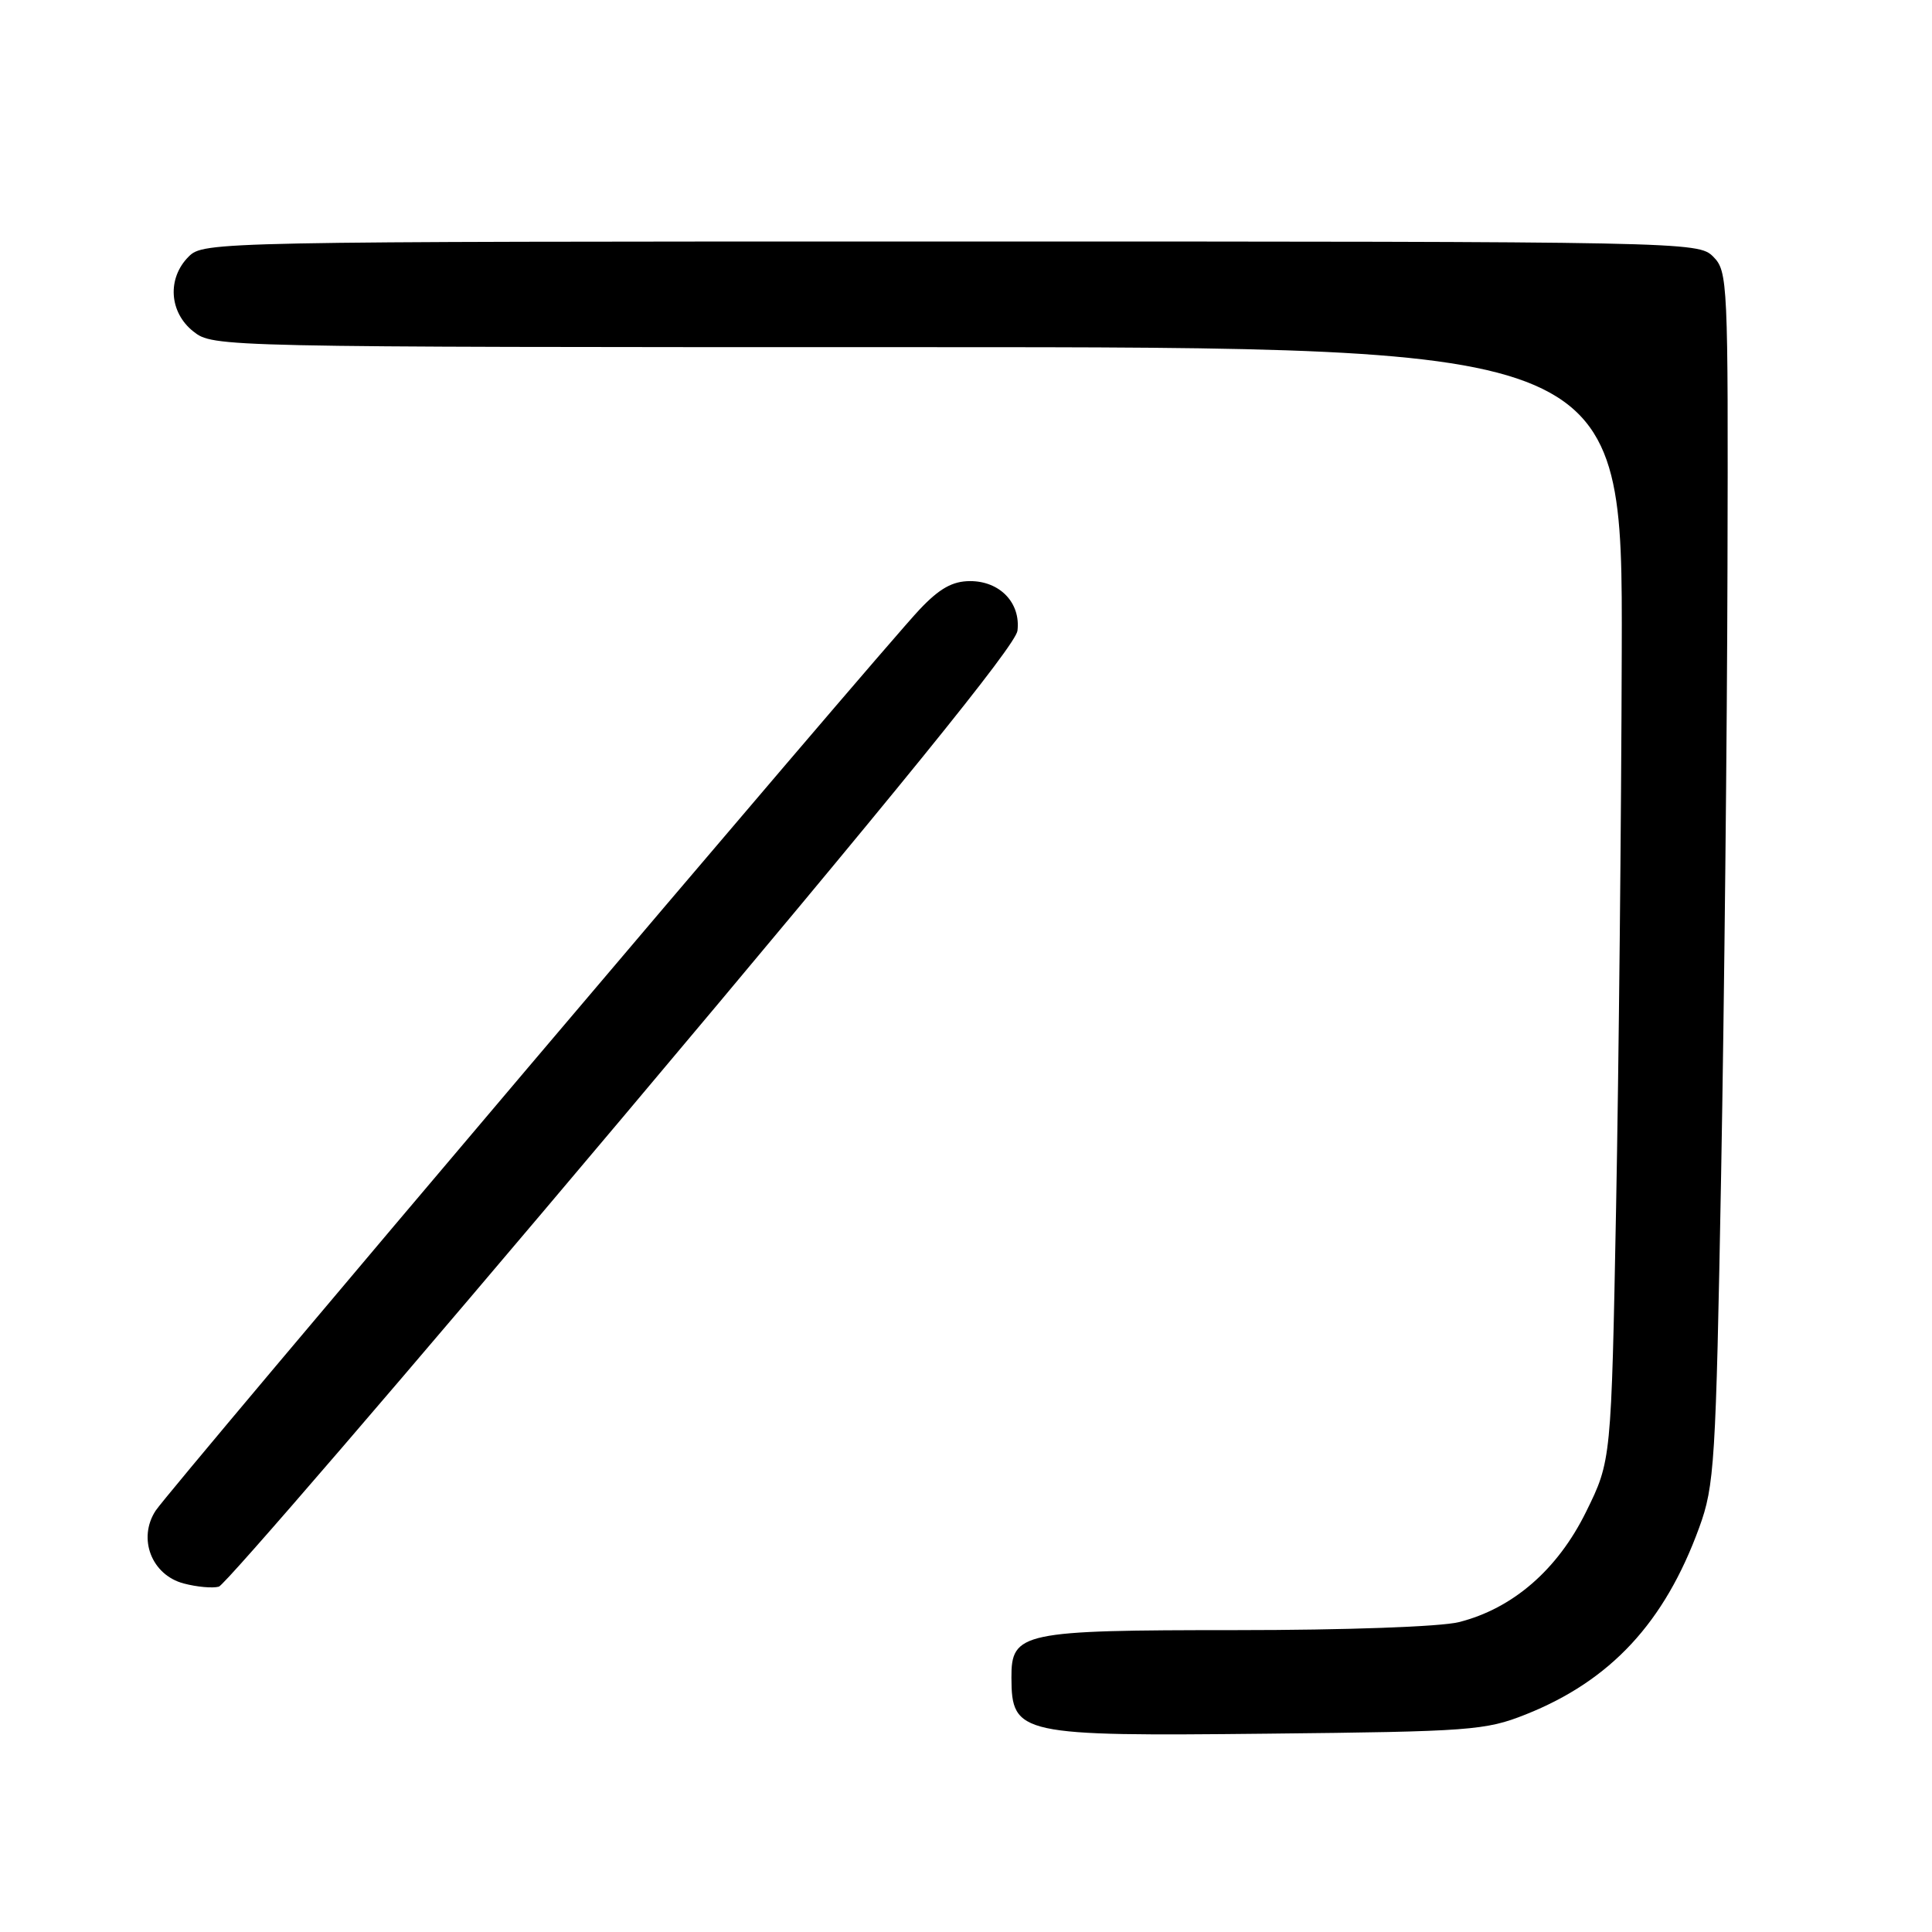 <?xml version="1.0" encoding="UTF-8" standalone="no"?>
<!DOCTYPE svg PUBLIC "-//W3C//DTD SVG 1.1//EN" "http://www.w3.org/Graphics/SVG/1.1/DTD/svg11.dtd" >
<svg xmlns="http://www.w3.org/2000/svg" xmlns:xlink="http://www.w3.org/1999/xlink" version="1.1" viewBox="0 0 256 256">
 <g >
 <path fill="currentColor"
d=" M 202.15 227.18 C 213.41 222.70 220.56 215.01 225.15 202.42 C 227.18 196.86 227.36 193.99 228.06 155.50 C 228.47 132.95 228.85 96.84 228.90 75.25 C 229.00 37.27 228.94 35.94 227.00 34.00 C 225.03 32.03 223.67 32.00 126.00 32.00 C 28.33 32.00 26.97 32.03 25.00 34.00 C 22.12 36.88 22.41 41.39 25.63 43.93 C 28.26 45.99 28.69 46.00 121.63 46.00 C 215.00 46.00 215.00 46.00 214.89 86.25 C 214.83 108.39 214.49 141.59 214.14 160.02 C 213.50 193.55 213.50 193.55 210.16 200.33 C 206.39 207.99 200.45 213.14 193.31 214.94 C 190.90 215.55 178.30 216.00 163.78 216.00 C 135.37 216.00 133.99 216.29 134.02 222.31 C 134.05 229.85 135.07 230.07 168.00 229.72 C 194.81 229.44 196.84 229.29 202.15 227.18 Z  M 82.50 148.07 C 118.83 104.93 134.60 85.49 134.82 83.57 C 135.26 79.89 132.50 77.00 128.55 77.00 C 126.21 77.00 124.49 77.97 121.86 80.75 C 116.52 86.38 22.53 197.26 20.63 200.16 C 18.21 203.85 20.08 208.70 24.35 209.82 C 26.08 210.28 28.18 210.47 29.00 210.24 C 29.82 210.01 53.90 182.03 82.50 148.07 Z "/>
</g>
</svg>